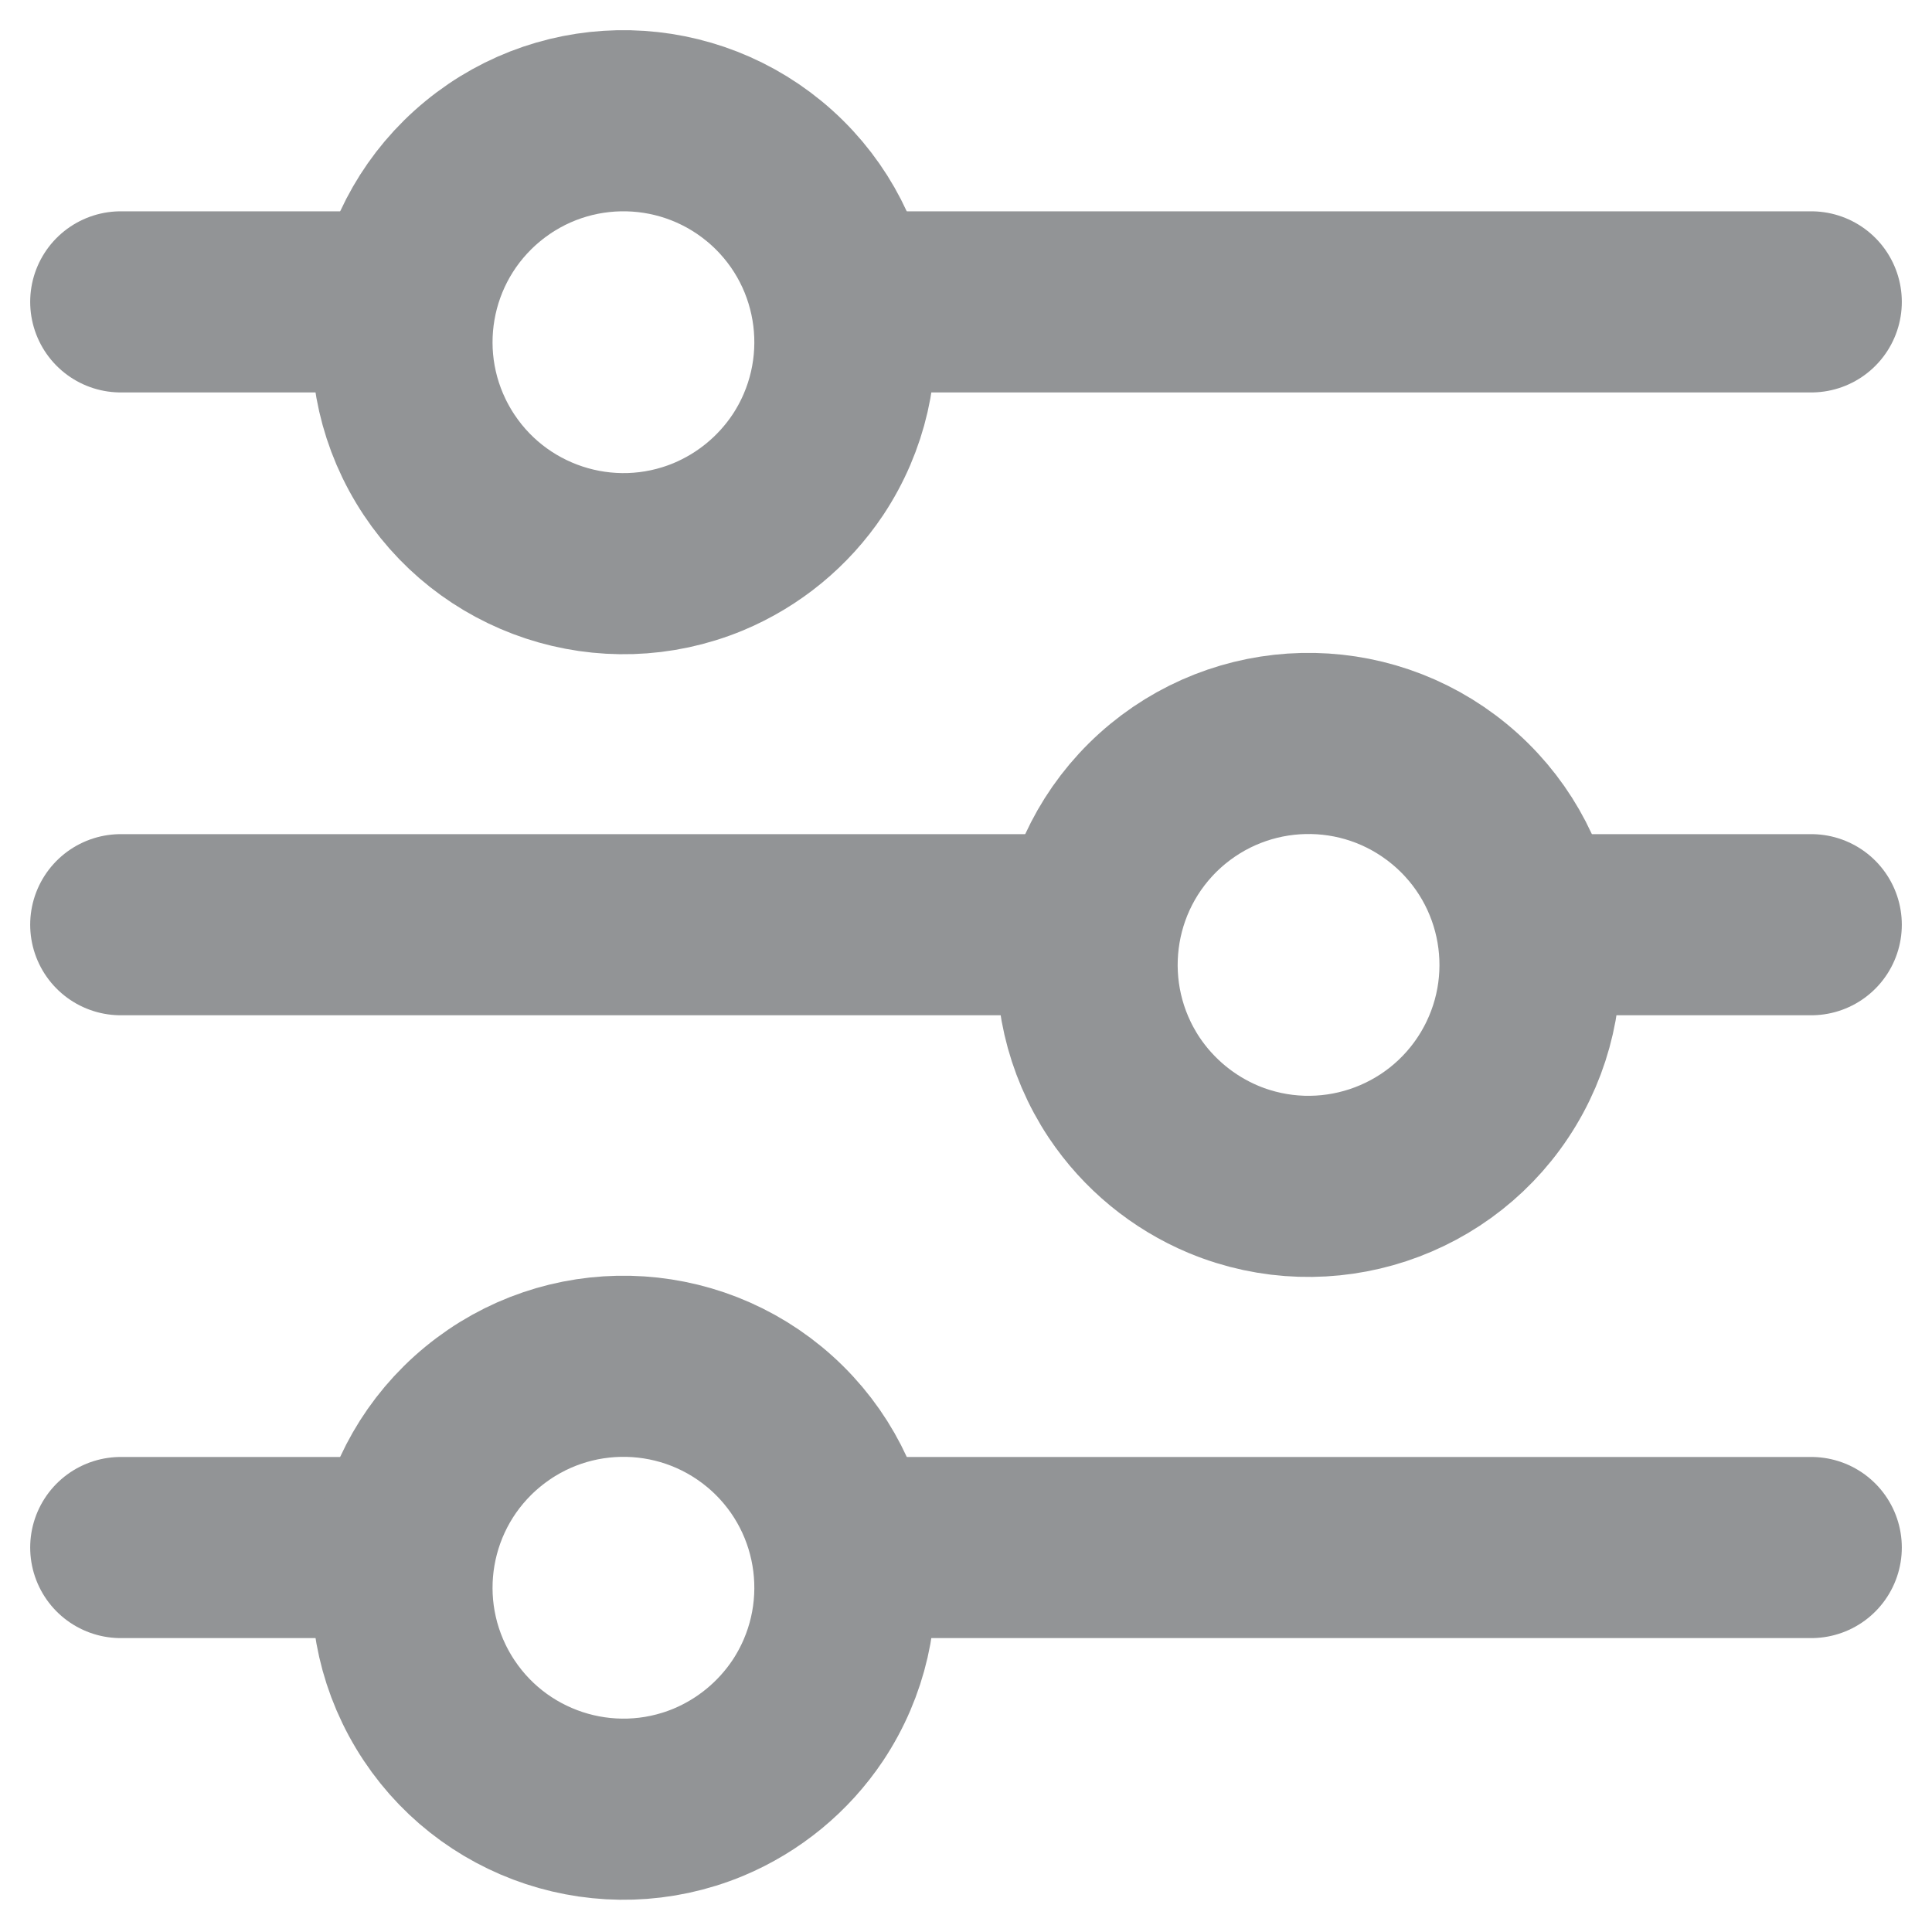 <?xml version="1.0" encoding="UTF-8"?>
<svg width="16px" height="16px" viewBox="0 0 16 16" version="1.1" xmlns="http://www.w3.org/2000/svg" xmlns:xlink="http://www.w3.org/1999/xlink">
    <!-- Generator: Sketch 52.3 (67297) - http://www.bohemiancoding.com/sketch -->
    <title>i-filter-passive</title>
    <desc>Created with Sketch.</desc>
    <g id="Intern-Dashboard" stroke="none" stroke-width="1" fill="none" fill-rule="evenodd" stroke-linecap="round" stroke-linejoin="round">
        <g id="Iconen" transform="translate(-469, -562)" stroke="#929496" stroke-width="1.5">
            <g id="i-filter-passive" transform="translate(470, 563)">
                <g id="Vector">
                    <path d="M6,1.5 L14,1.5 M2.327,1.5 L0,1.5 M6,11.816 L14,11.816 M2.327,11.816 L0,11.816 M8,6.658 L0,6.658 M11.673,6.658 L14,6.658" id="Vector-23"></path>
                    <path d="M5.69,2.85 C6.193,2.093 6.067,1.082 5.393,0.473 C4.718,-0.136 3.7,-0.16 2.998,0.418 C2.296,0.995 2.123,1.999 2.591,2.778 C3.059,3.557 4.027,3.876 4.866,3.528 C5.201,3.388 5.488,3.152 5.69,2.85 Z" id="Vector-20"></path>
                    <path d="M5.69,13.165 C6.193,12.408 6.067,11.397 5.393,10.788 C4.718,10.179 3.7,10.155 2.998,10.733 C2.296,11.31 2.123,12.314 2.591,13.093 C3.059,13.872 4.027,14.191 4.866,13.843 C5.201,13.703 5.488,13.467 5.69,13.165 Z" id="Vector-21"></path>
                    <path d="M8.31,8.007 C7.807,7.25 7.933,6.239 8.607,5.63 C9.282,5.021 10.3,4.997 11.002,5.575 C11.704,6.152 11.877,7.156 11.409,7.935 C10.941,8.714 9.973,9.033 9.134,8.685 C8.799,8.545 8.512,8.309 8.31,8.007 Z" id="Vector-22"></path>
                </g>
            </g>
        </g>
    </g>
</svg>
